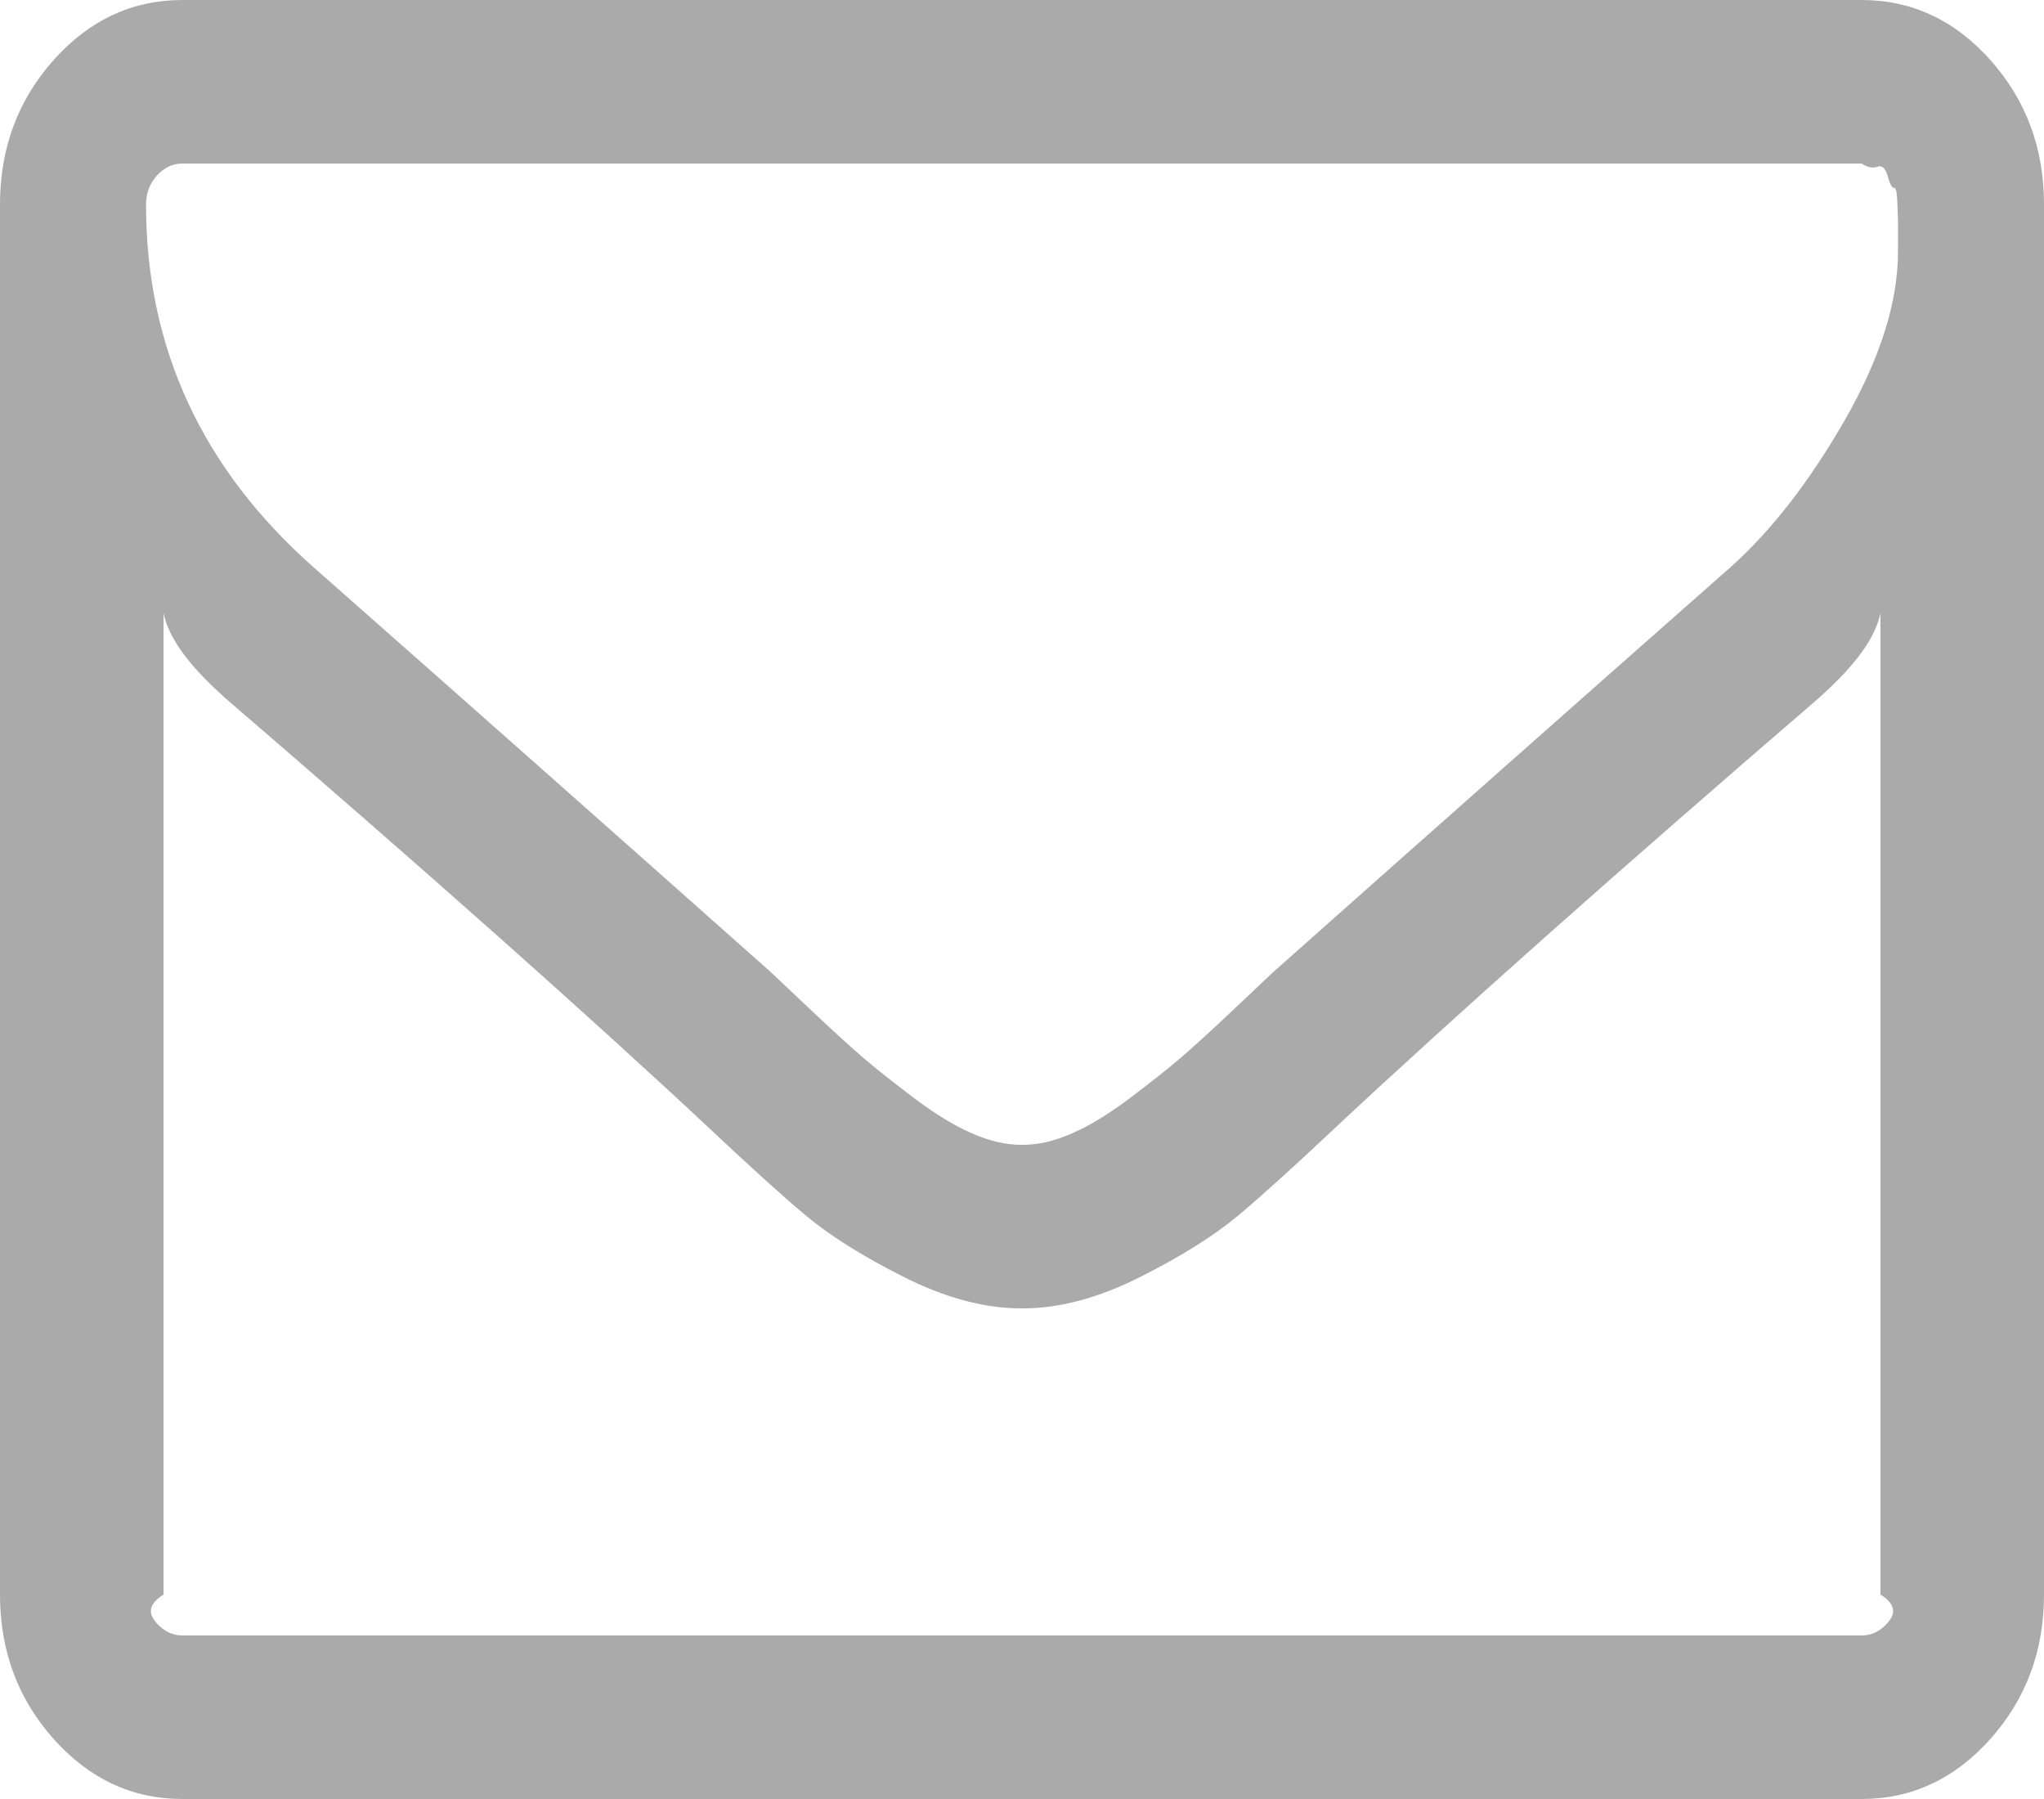﻿<?xml version="1.0" encoding="utf-8"?>
<svg version="1.1" xmlns:xlink="http://www.w3.org/1999/xlink" width="25px" height="22px" xmlns="http://www.w3.org/2000/svg">
  <g transform="matrix(1 0 0 1 -1005 -150 )">
    <path d="M 23.082 19.852  C 23.17 19.753  23.214 19.635  23 19.5  L 23 7.5  C 22.917 7.875  22.596 8.219  22.252 8.531  C 19.759 10.677  17.778 12.438  16.309 13.812  C 15.834 14.26  15.448 14.609  15.151 14.859  C 14.853 15.109  14.451 15.362  13.944 15.617  C 13.437 15.872  12.96 16  12.514 16  L 12.5 16  L 12.486 16  C 12.04 16  11.563 15.872  11.056 15.617  C 10.549 15.362  10.147 15.109  9.849 14.859  C 9.552 14.609  9.166 14.26  8.691 13.812  C 7.222 12.438  5.241 10.677  2.748 8.531  C 2.404 8.219  2.083 7.875  2 7.5  L 2 19.5  C 1.786 19.635  1.83 19.753  1.918 19.852  C 2.007 19.951  2.111 20  2.232 20  L 22.768 20  C 22.889 20  22.993 19.951  23.082 19.852  Z M 22.566 5.133  C 22.998 4.378  23.214 3.693  23.214 3.078  L 23.214 2.906  L 23.214 2.695  C 23.214 2.695  23.212 2.628  23.207 2.492  C 23.203 2.357  23.189 2.292  23.165 2.297  C 23.142 2.302  23.117 2.255  23.089 2.156  C 23.061 2.057  23.019 2.018  22.963 2.039  C 22.907 2.06  22.842 2.047  22.768 2  L 2.232 2  C 2.111 2  2.007 2.049  1.918 2.148  C 1.83 2.247  1.786 2.365  1.786 2.5  C 1.786 4.25  2.469 5.729  3.836 6.938  C 5.632 8.521  7.496 10.172  9.431 11.891  C 9.487 11.943  9.649 12.096  9.919 12.352  C 10.189 12.607  10.403 12.802  10.561 12.938  C 10.719 13.073  10.926 13.237  11.182 13.43  C 11.437 13.622  11.672 13.766  11.886 13.859  C 12.1 13.953  12.3 14  12.486 14  L 12.5 14  L 12.514 14  C 12.7 14  12.9 13.953  13.114 13.859  C 13.328 13.766  13.563 13.622  13.818 13.43  C 14.074 13.237  14.281 13.073  14.439 12.938  C 14.597 12.802  14.811 12.607  15.081 12.352  C 15.351 12.096  15.513 11.943  15.569 11.891  C 17.504 10.172  19.368 8.521  21.164 6.938  C 21.666 6.49  22.133 5.888  22.566 5.133  Z M 24.344 0.734  C 24.781 1.224  25 1.812  25 2.5  L 25 19.5  C 25 20.188  24.781 20.776  24.344 21.266  C 23.907 21.755  23.382 22  22.768 22  L 2.232 22  C 1.618 22  1.093 21.755  0.656 21.266  C 0.219 20.776  0 20.188  0 19.5  L 0 2.5  C 0 1.812  0.219 1.224  0.656 0.734  C 1.093 0.245  1.618 0  2.232 0  L 22.768 0  C 23.382 0  23.907 0.245  24.344 0.734  Z " fill-rule="nonzero" fill="#aaaaaa" stroke="none" transform="matrix(1 0 0 1 1005 150 )" />
  </g>
</svg>
